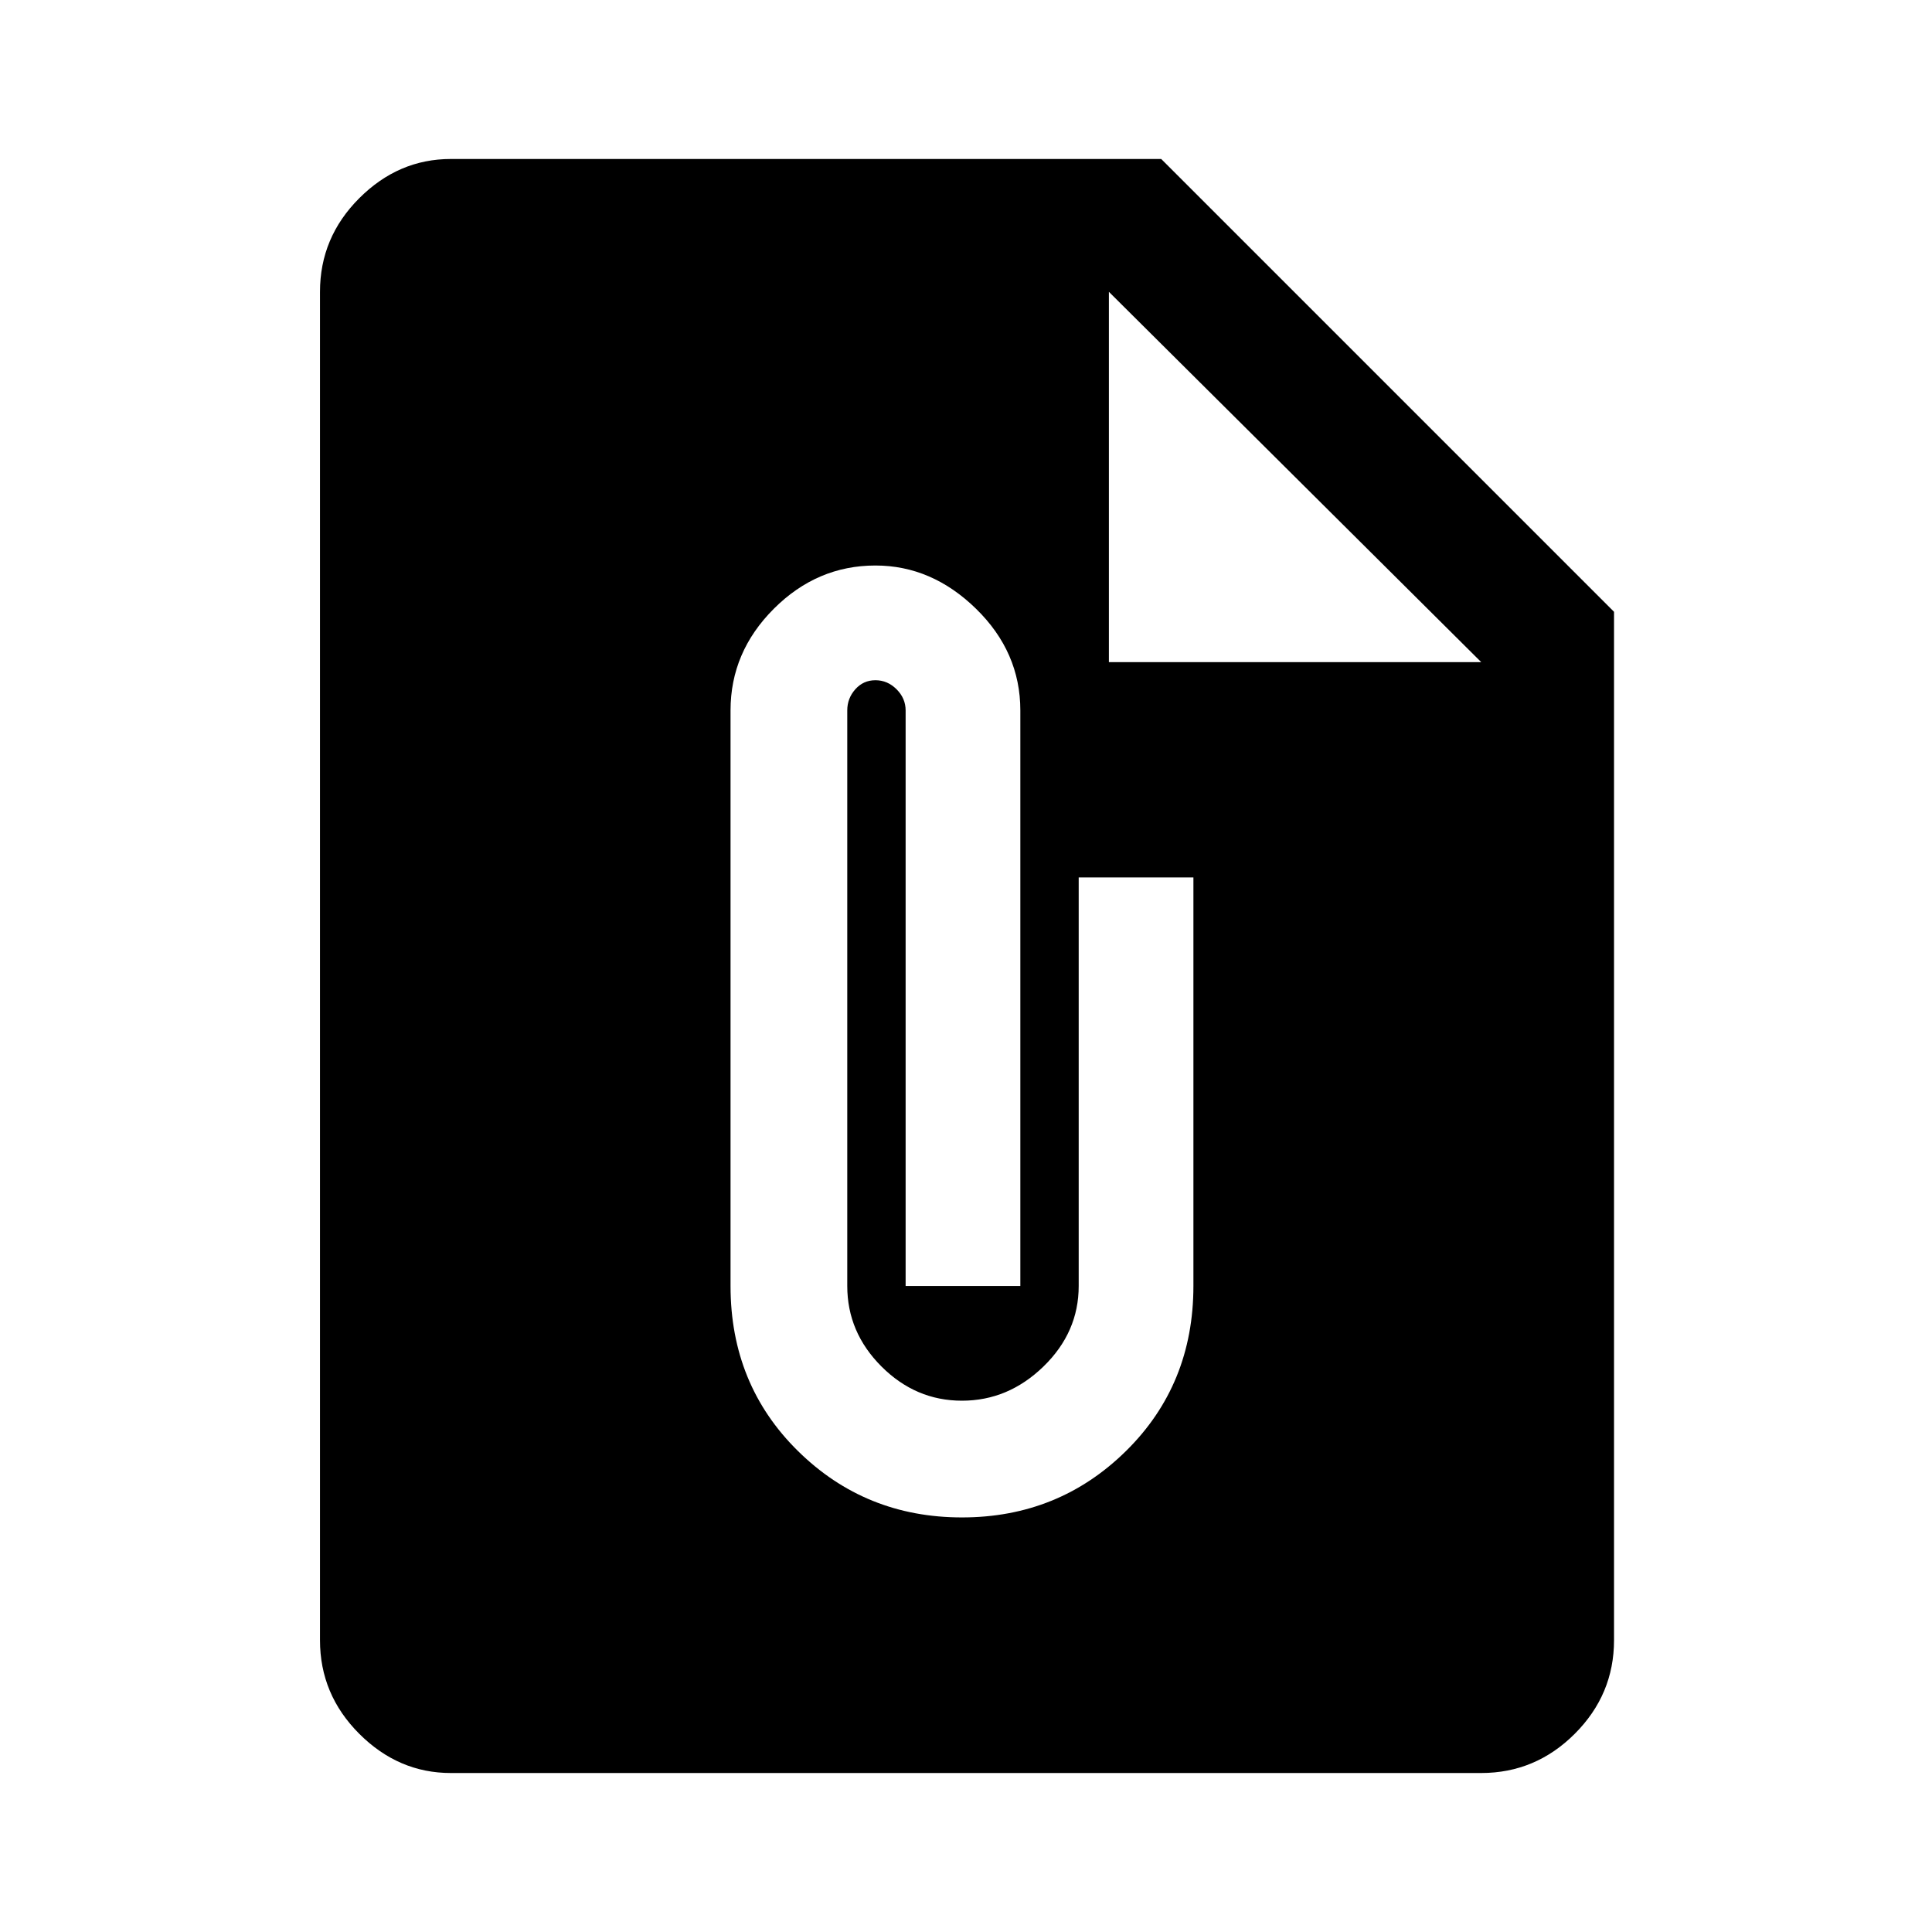 <svg xmlns="http://www.w3.org/2000/svg" height="48" width="48"><path d="M11.2 44.05Q9.9 44.05 8.925 43.075Q7.95 42.1 7.95 40.75V7.25Q7.95 5.9 8.925 4.925Q9.9 3.95 11.2 3.95H28.85L40.1 15.2V40.75Q40.1 42.1 39.125 43.075Q38.15 44.05 36.8 44.05ZM27.55 16.45H36.8L27.55 7.25ZM23.9 37.7Q26.3 37.7 27.975 36.05Q29.65 34.4 29.65 31.95V21.8H26.8V31.95Q26.8 33.1 25.925 33.95Q25.05 34.8 23.9 34.8Q22.75 34.8 21.9 33.95Q21.05 33.1 21.05 31.95V17.65Q21.05 17.35 21.25 17.125Q21.45 16.9 21.75 16.9Q22.05 16.9 22.275 17.125Q22.5 17.35 22.5 17.65V31.95H25.35V17.65Q25.35 16.2 24.25 15.125Q23.15 14.05 21.75 14.05Q20.3 14.05 19.225 15.125Q18.15 16.2 18.15 17.65V31.95Q18.15 34.4 19.825 36.05Q21.5 37.7 23.9 37.7Z"/></svg>